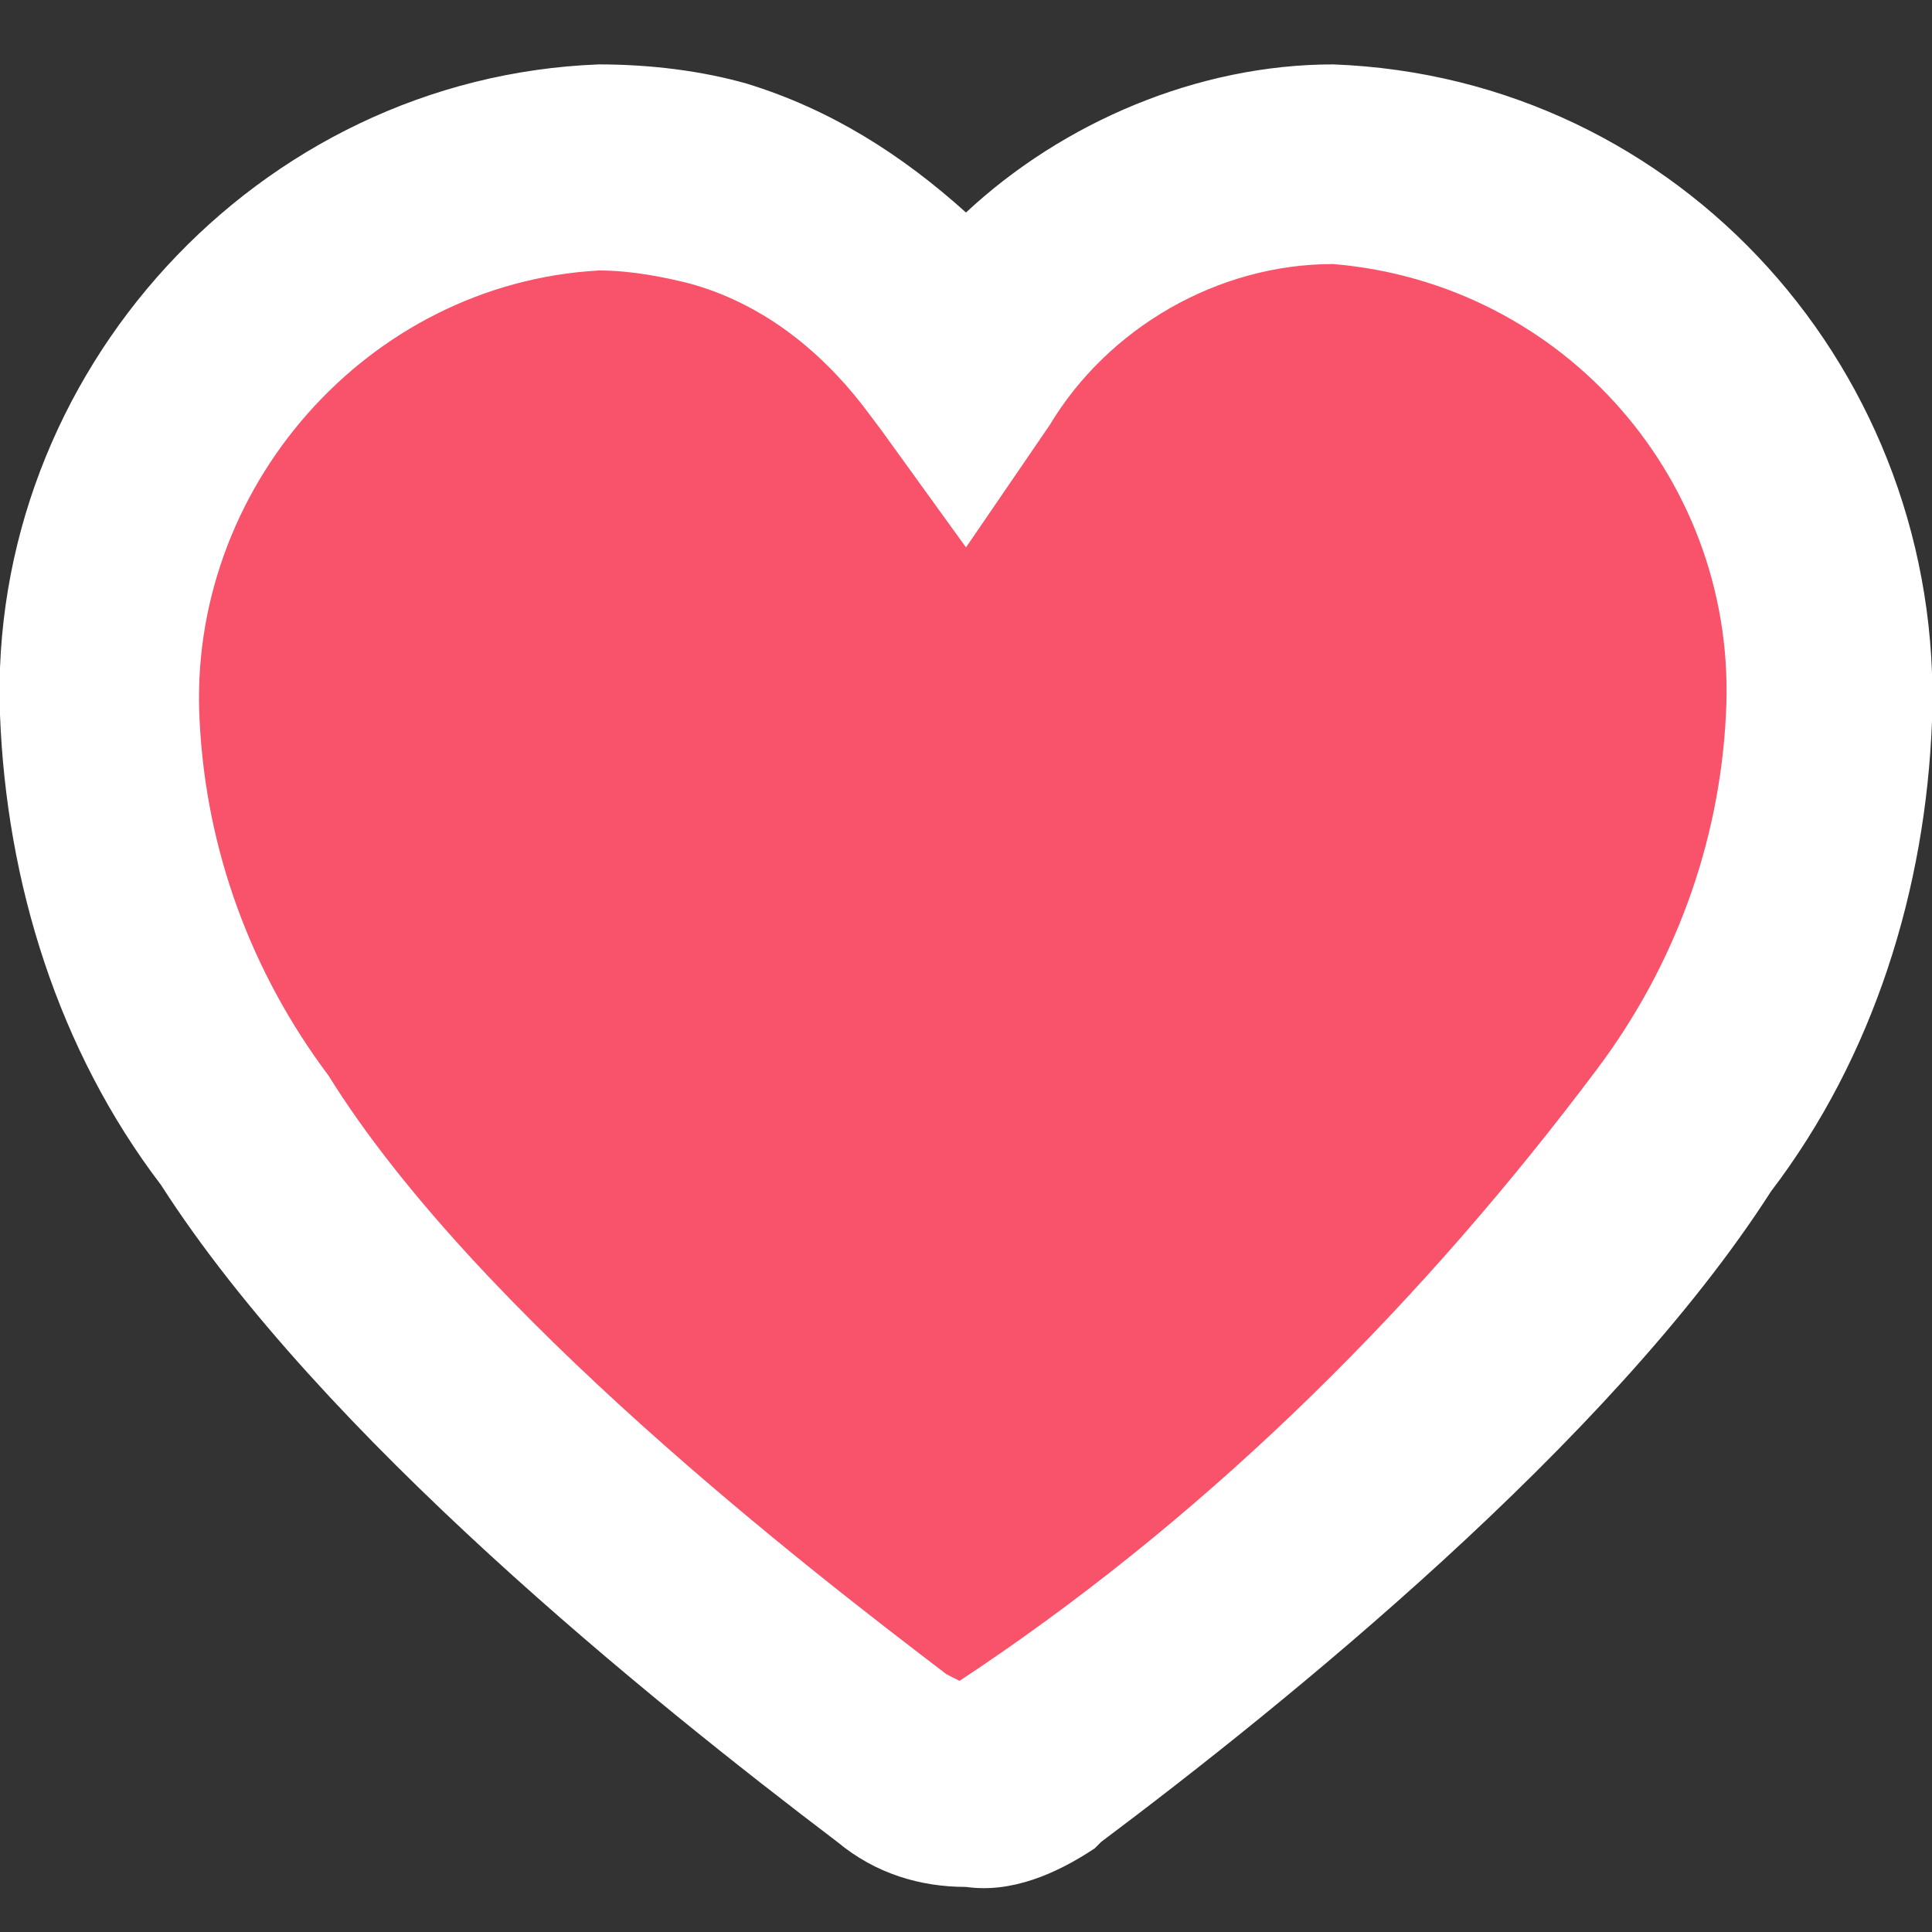 <?xml version="1.0" encoding="utf-8"?>
<!-- Generator: Adobe Illustrator 22.1.0, SVG Export Plug-In . SVG Version: 6.00 Build 0)  -->
<svg version="1.1" id="图层_1" xmlns="http://www.w3.org/2000/svg" xmlns:xlink="http://www.w3.org/1999/xlink" x="0px" y="0px"
	 viewBox="0 0 30 30" style="enable-background:new 0 0 30 30;" xml:space="preserve">
<rect x="0" y="0" width="30" height="30" fill="#333333" stroke="none"/>
<style type="text/css">
	.st0{fill:#F8536A;}
	.st1{fill:#FFFFFF;}
</style>
<path class="st0" d="M15,5l2-2h4l6,2l2,8l-8,10l-6,5l-1-1l-4-3l-3-3l-3-4l-2-3v-3l1-4l1-2l2-1h4L15,5z"/>
<path class="st1" d="M15,29.3c-0.7,0-1.4-0.2-2-0.7c-2.9-2.2-8-6.3-10.5-10.2c-1.6-2.1-2.4-4.7-2.5-7.3C-0.2,5.8,4,1.2,9.3,1
	c0.8,0,1.6,0.1,2.3,0.3c1.3,0.4,2.4,1.1,3.4,2C16.5,1.9,18.6,1,20.7,1c5.4,0.2,9.5,4.8,9.3,10.2c-0.1,2.6-0.9,5.2-2.5,7.3
	c-2.5,3.9-7.6,8-10.4,10.1L17,28.7C16.4,29.1,15.7,29.4,15,29.3L15,29.3z M9.3,4.2c-3.6,0.2-6.4,3.4-6.2,7c0.1,2,0.8,3.9,2,5.5
	c2.3,3.7,7.5,7.7,9.6,9.3l0.2,0.1l0.3-0.2c3.7-2.5,6.9-5.7,9.6-9.3c1.2-1.6,1.9-3.5,2-5.5c0.2-3.6-2.5-6.7-6.1-7
	c-1.8,0-3.5,1-4.4,2.5L15,8.5l-1.3-1.8l-0.3-0.4c-0.7-0.9-1.6-1.6-2.7-1.9C10.3,4.3,9.8,4.2,9.3,4.2z"/>
</svg>
